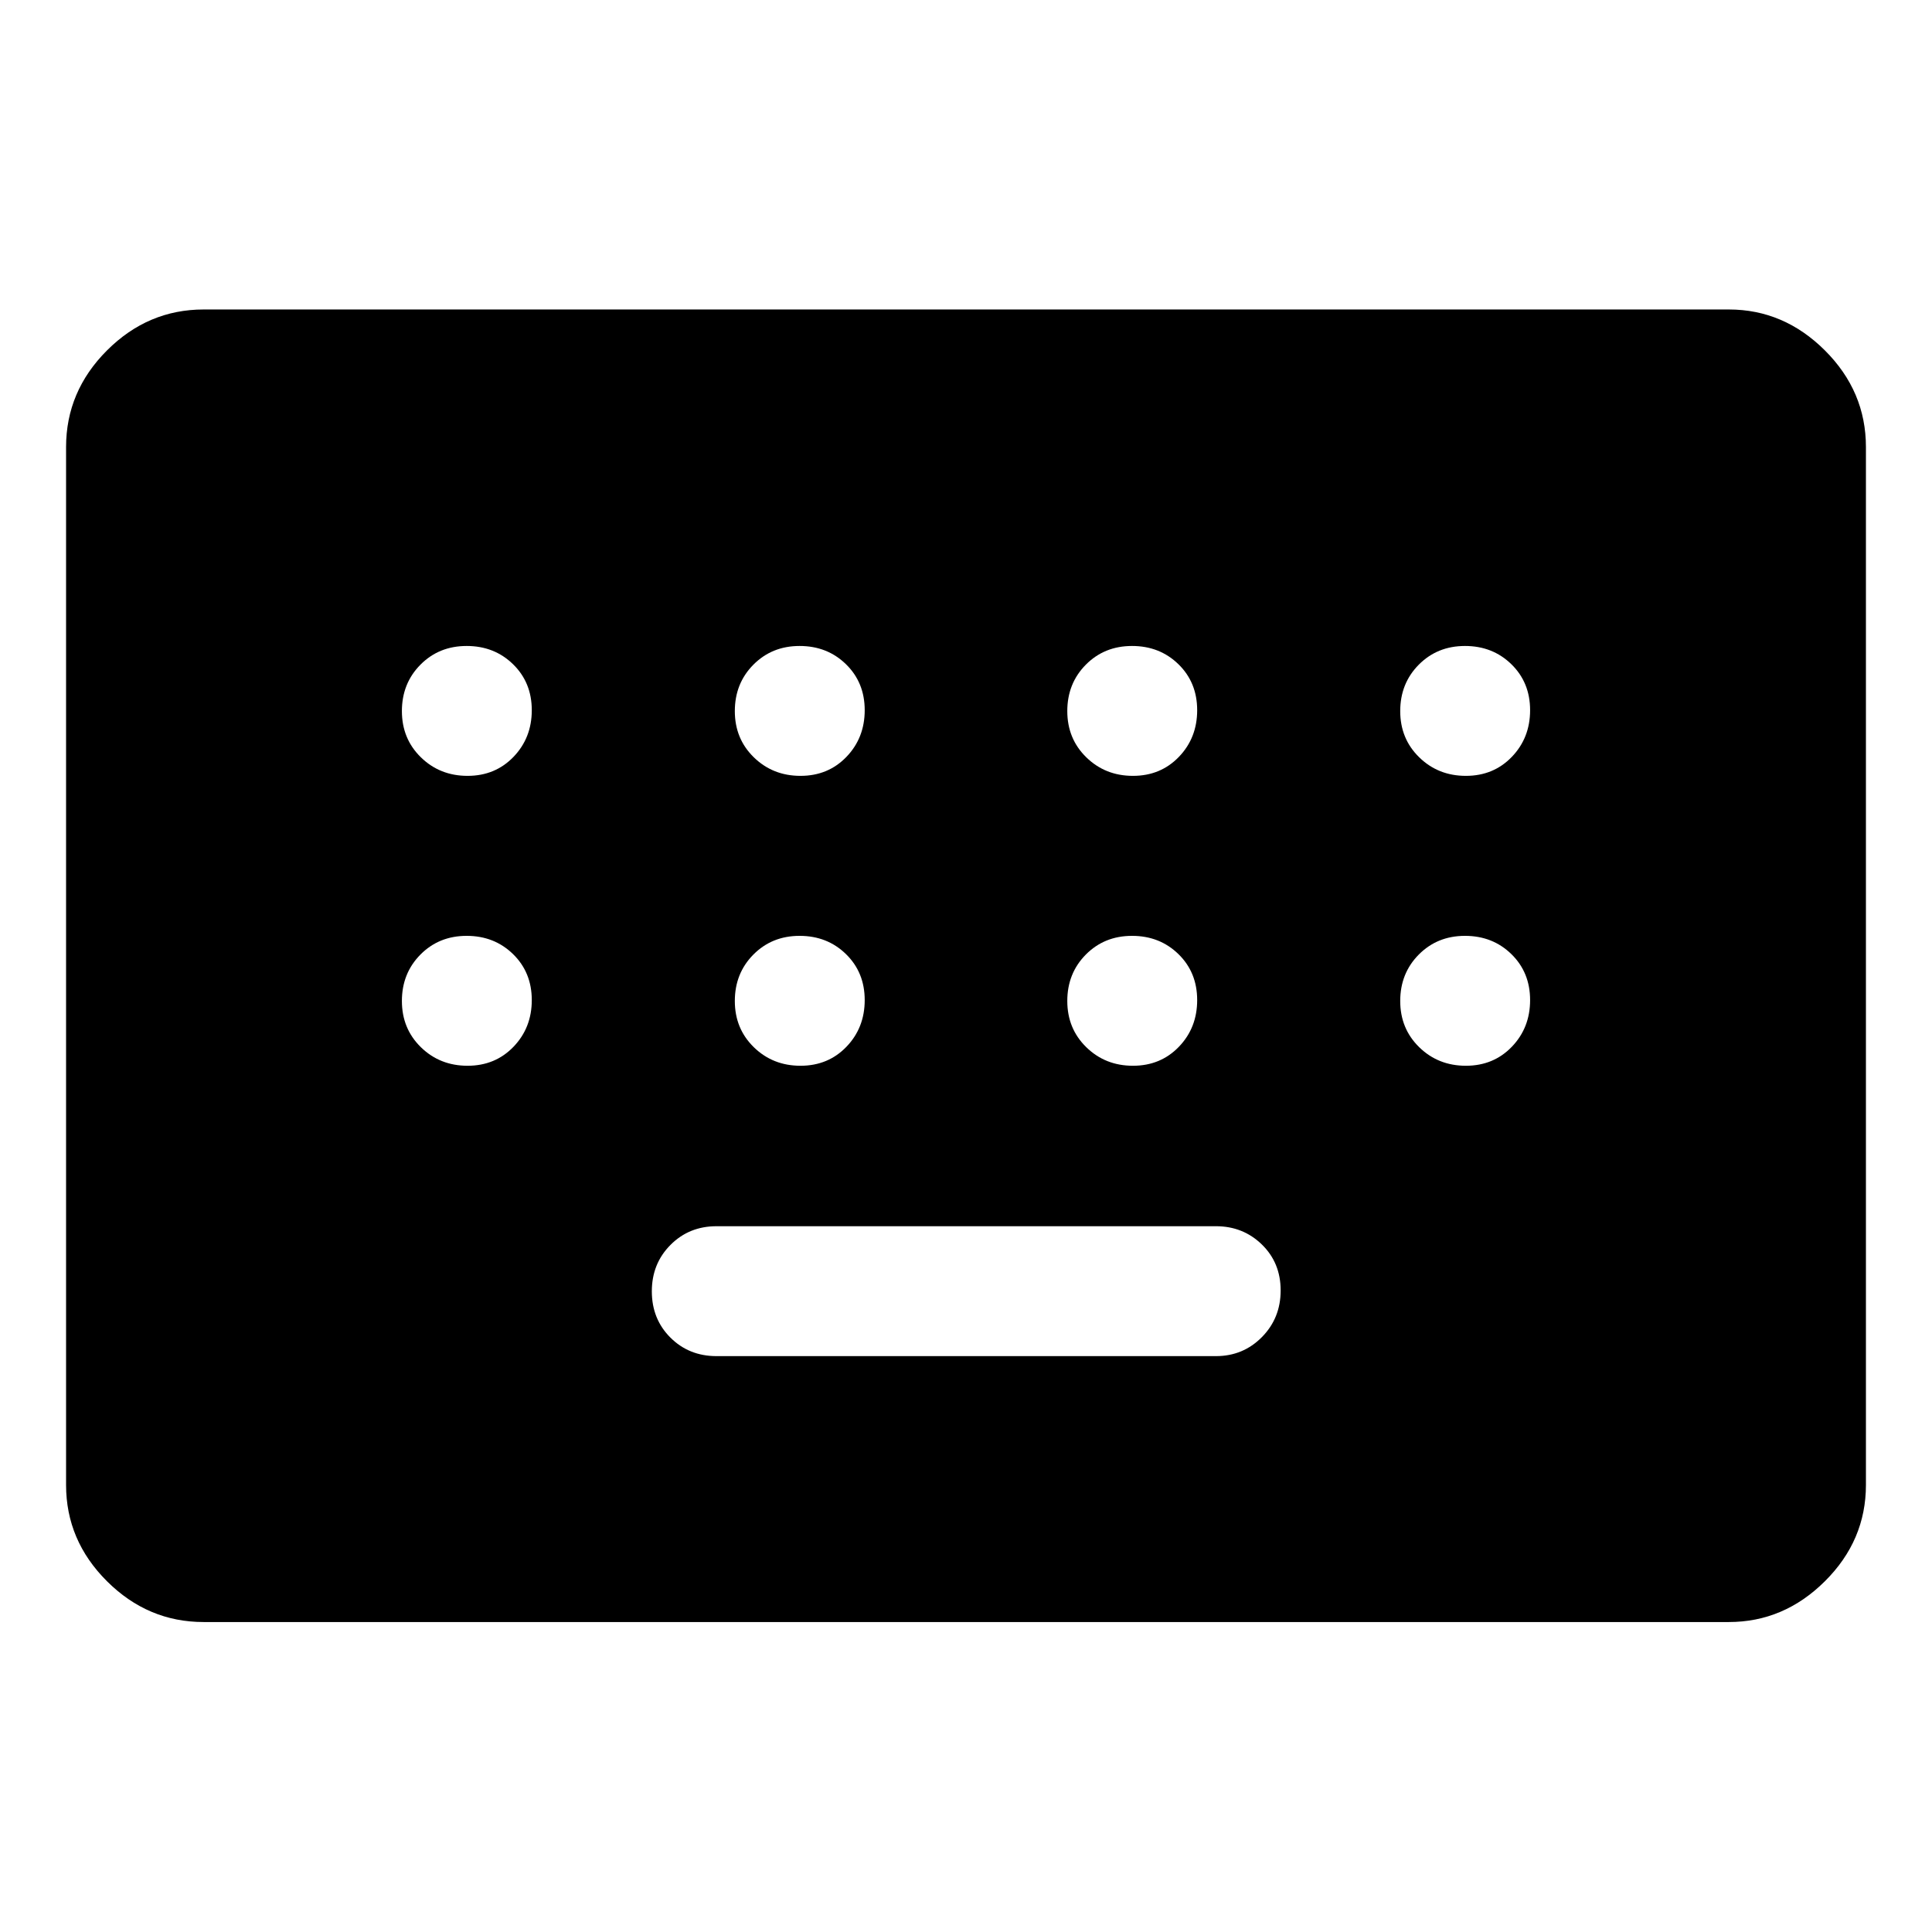 <svg xmlns="http://www.w3.org/2000/svg" width="48" height="48" viewBox="0 -960 960 960"><path d="M101.2-154.02q-27.7 0-48.04-20.27-20.33-20.26-20.33-47.86v-515.7q0-27.7 20.33-48.03 20.34-20.34 48.04-20.34h757.84q27.35 0 47.74 20.34 20.39 20.33 20.39 48.03v515.7q0 27.6-20.39 47.86-20.39 20.27-47.74 20.27H101.2Zm254.84-132.13H604.2q13.49 0 22.82-9.44t9.33-23.19q0-13.75-9.33-22.83-9.33-9.09-22.82-9.09H356.04q-13.66 0-22.9 9.31-9.25 9.3-9.25 23.05t9.22 22.97q9.23 9.22 22.93 9.22ZM232.33-574.48q13.75 0 22.83-9.44 9.08-9.44 9.08-23.19 0-13.75-9.3-22.83-9.31-9.08-23.06-9.08-13.75 0-22.97 9.3-9.21 9.3-9.21 23.06 0 13.75 9.43 22.96 9.44 9.22 23.2 9.22Zm165.43 0q13.75 0 22.83-9.44 9.08-9.44 9.08-23.19 0-13.75-9.3-22.83-9.3-9.08-23.05-9.08t-22.97 9.3q-9.22 9.3-9.22 23.06 0 13.75 9.44 22.96 9.44 9.22 23.19 9.22Zm165.2 0q13.75 0 22.83-9.44 9.08-9.44 9.08-23.19 0-13.75-9.3-22.83-9.31-9.08-23.06-9.08-13.75 0-22.97 9.3-9.21 9.3-9.21 23.06 0 13.75 9.44 22.96 9.43 9.22 23.19 9.22Zm165.43 0q13.75 0 22.83-9.44 9.08-9.44 9.08-23.19 0-13.75-9.3-22.83-9.3-9.08-23.05-9.08t-22.97 9.3q-9.22 9.3-9.22 23.06 0 13.75 9.44 22.96 9.44 9.22 23.19 9.22ZM232.33-430.43q13.75 0 22.83-9.44 9.08-9.44 9.08-23.19 0-13.76-9.3-22.84-9.31-9.08-23.06-9.08-13.75 0-22.97 9.3-9.21 9.31-9.21 23.06 0 13.75 9.43 22.97 9.44 9.22 23.2 9.22Zm165.43 0q13.75 0 22.83-9.44 9.08-9.44 9.08-23.19 0-13.76-9.3-22.84t-23.05-9.08q-13.75 0-22.97 9.3-9.22 9.31-9.22 23.06 0 13.75 9.44 22.97 9.44 9.22 23.19 9.22Zm165.2 0q13.75 0 22.83-9.44 9.08-9.44 9.08-23.19 0-13.76-9.3-22.84-9.31-9.08-23.06-9.08-13.75 0-22.97 9.3-9.21 9.31-9.21 23.06 0 13.75 9.44 22.97 9.43 9.22 23.19 9.22Zm165.43 0q13.75 0 22.83-9.44 9.08-9.44 9.08-23.19 0-13.76-9.3-22.84t-23.05-9.08q-13.75 0-22.97 9.3-9.22 9.31-9.22 23.06 0 13.75 9.44 22.97 9.44 9.22 23.19 9.22Z"/></svg>